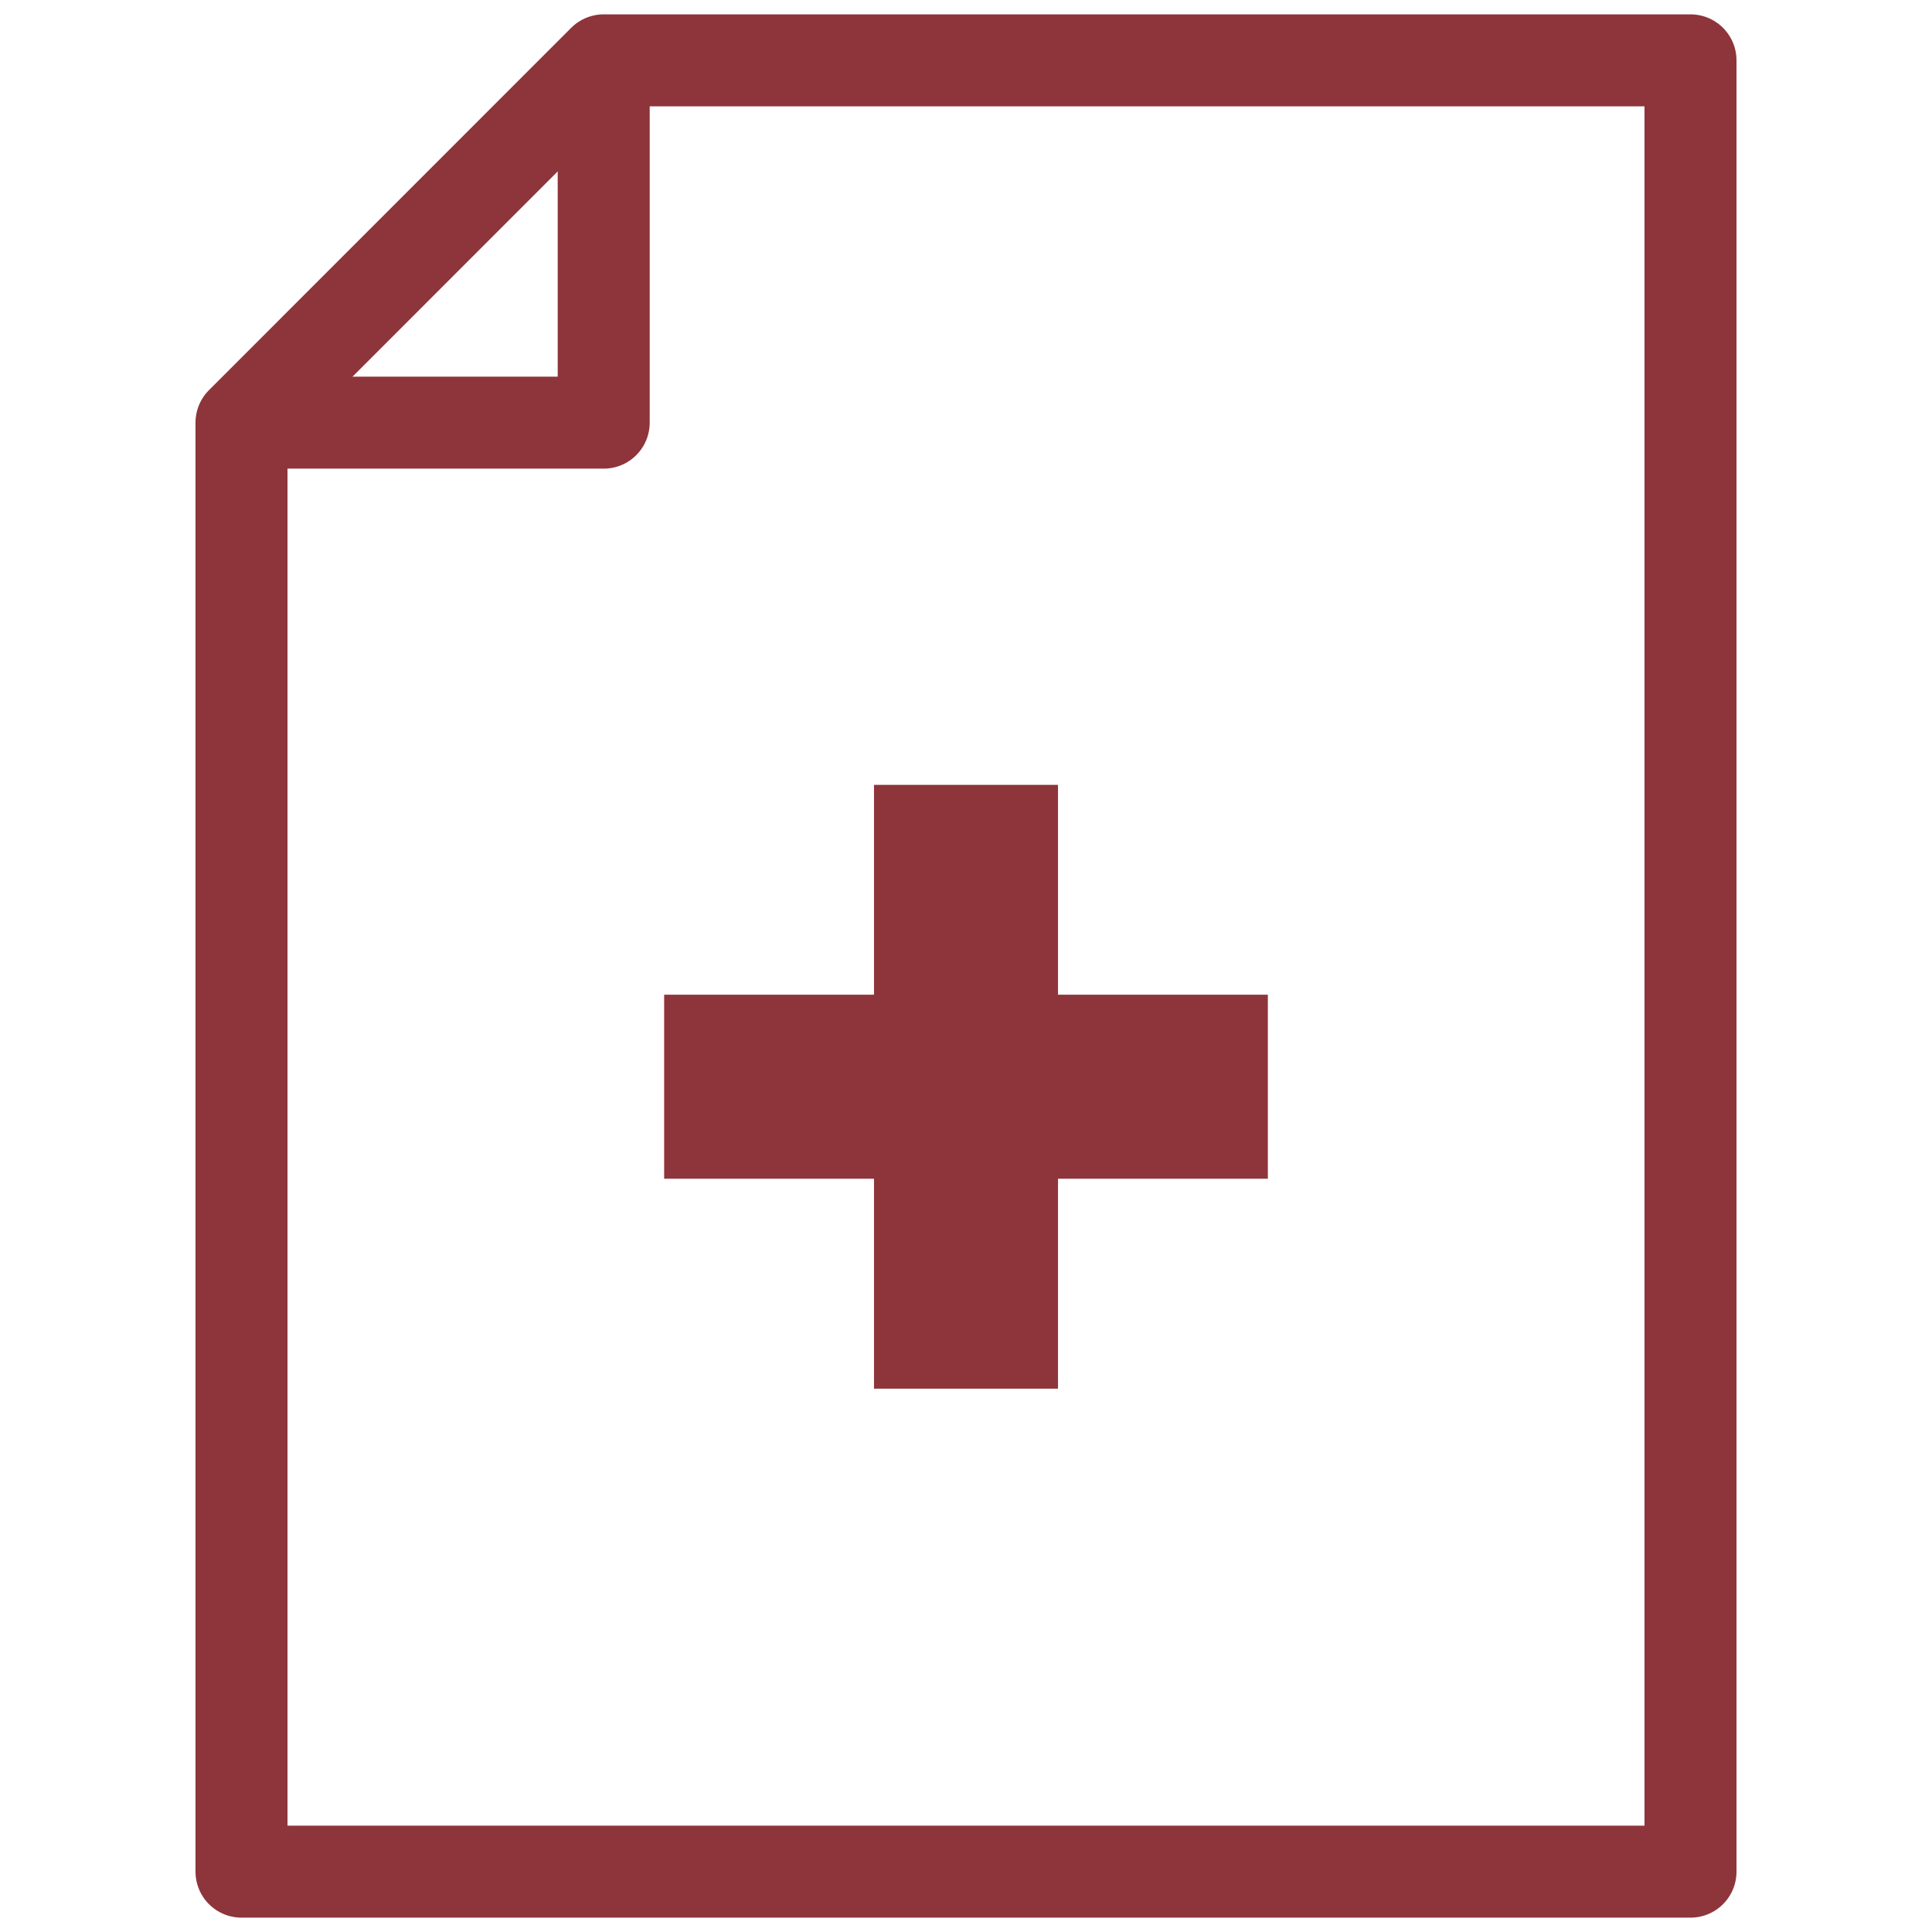 <svg width="21" height="21" viewBox="0 0 21 21" fill="none" xmlns="http://www.w3.org/2000/svg">
<path d="M6.562 0.656L2.625 4.594V20.344H18.375V0.656H6.562Z" stroke="#8D353A" stroke-linejoin="round"/>
<path d="M6.562 0.656V4.594H2.625" stroke="#8D353A" stroke-linejoin="round"/>
<path d="M10.5 8.531V15.094" stroke="#8D353A" stroke-width="2" stroke-linejoin="round"/>
<path d="M13.781 11.812H7.219" stroke="#8D353A" stroke-width="2" stroke-linejoin="round"/>
</svg>
